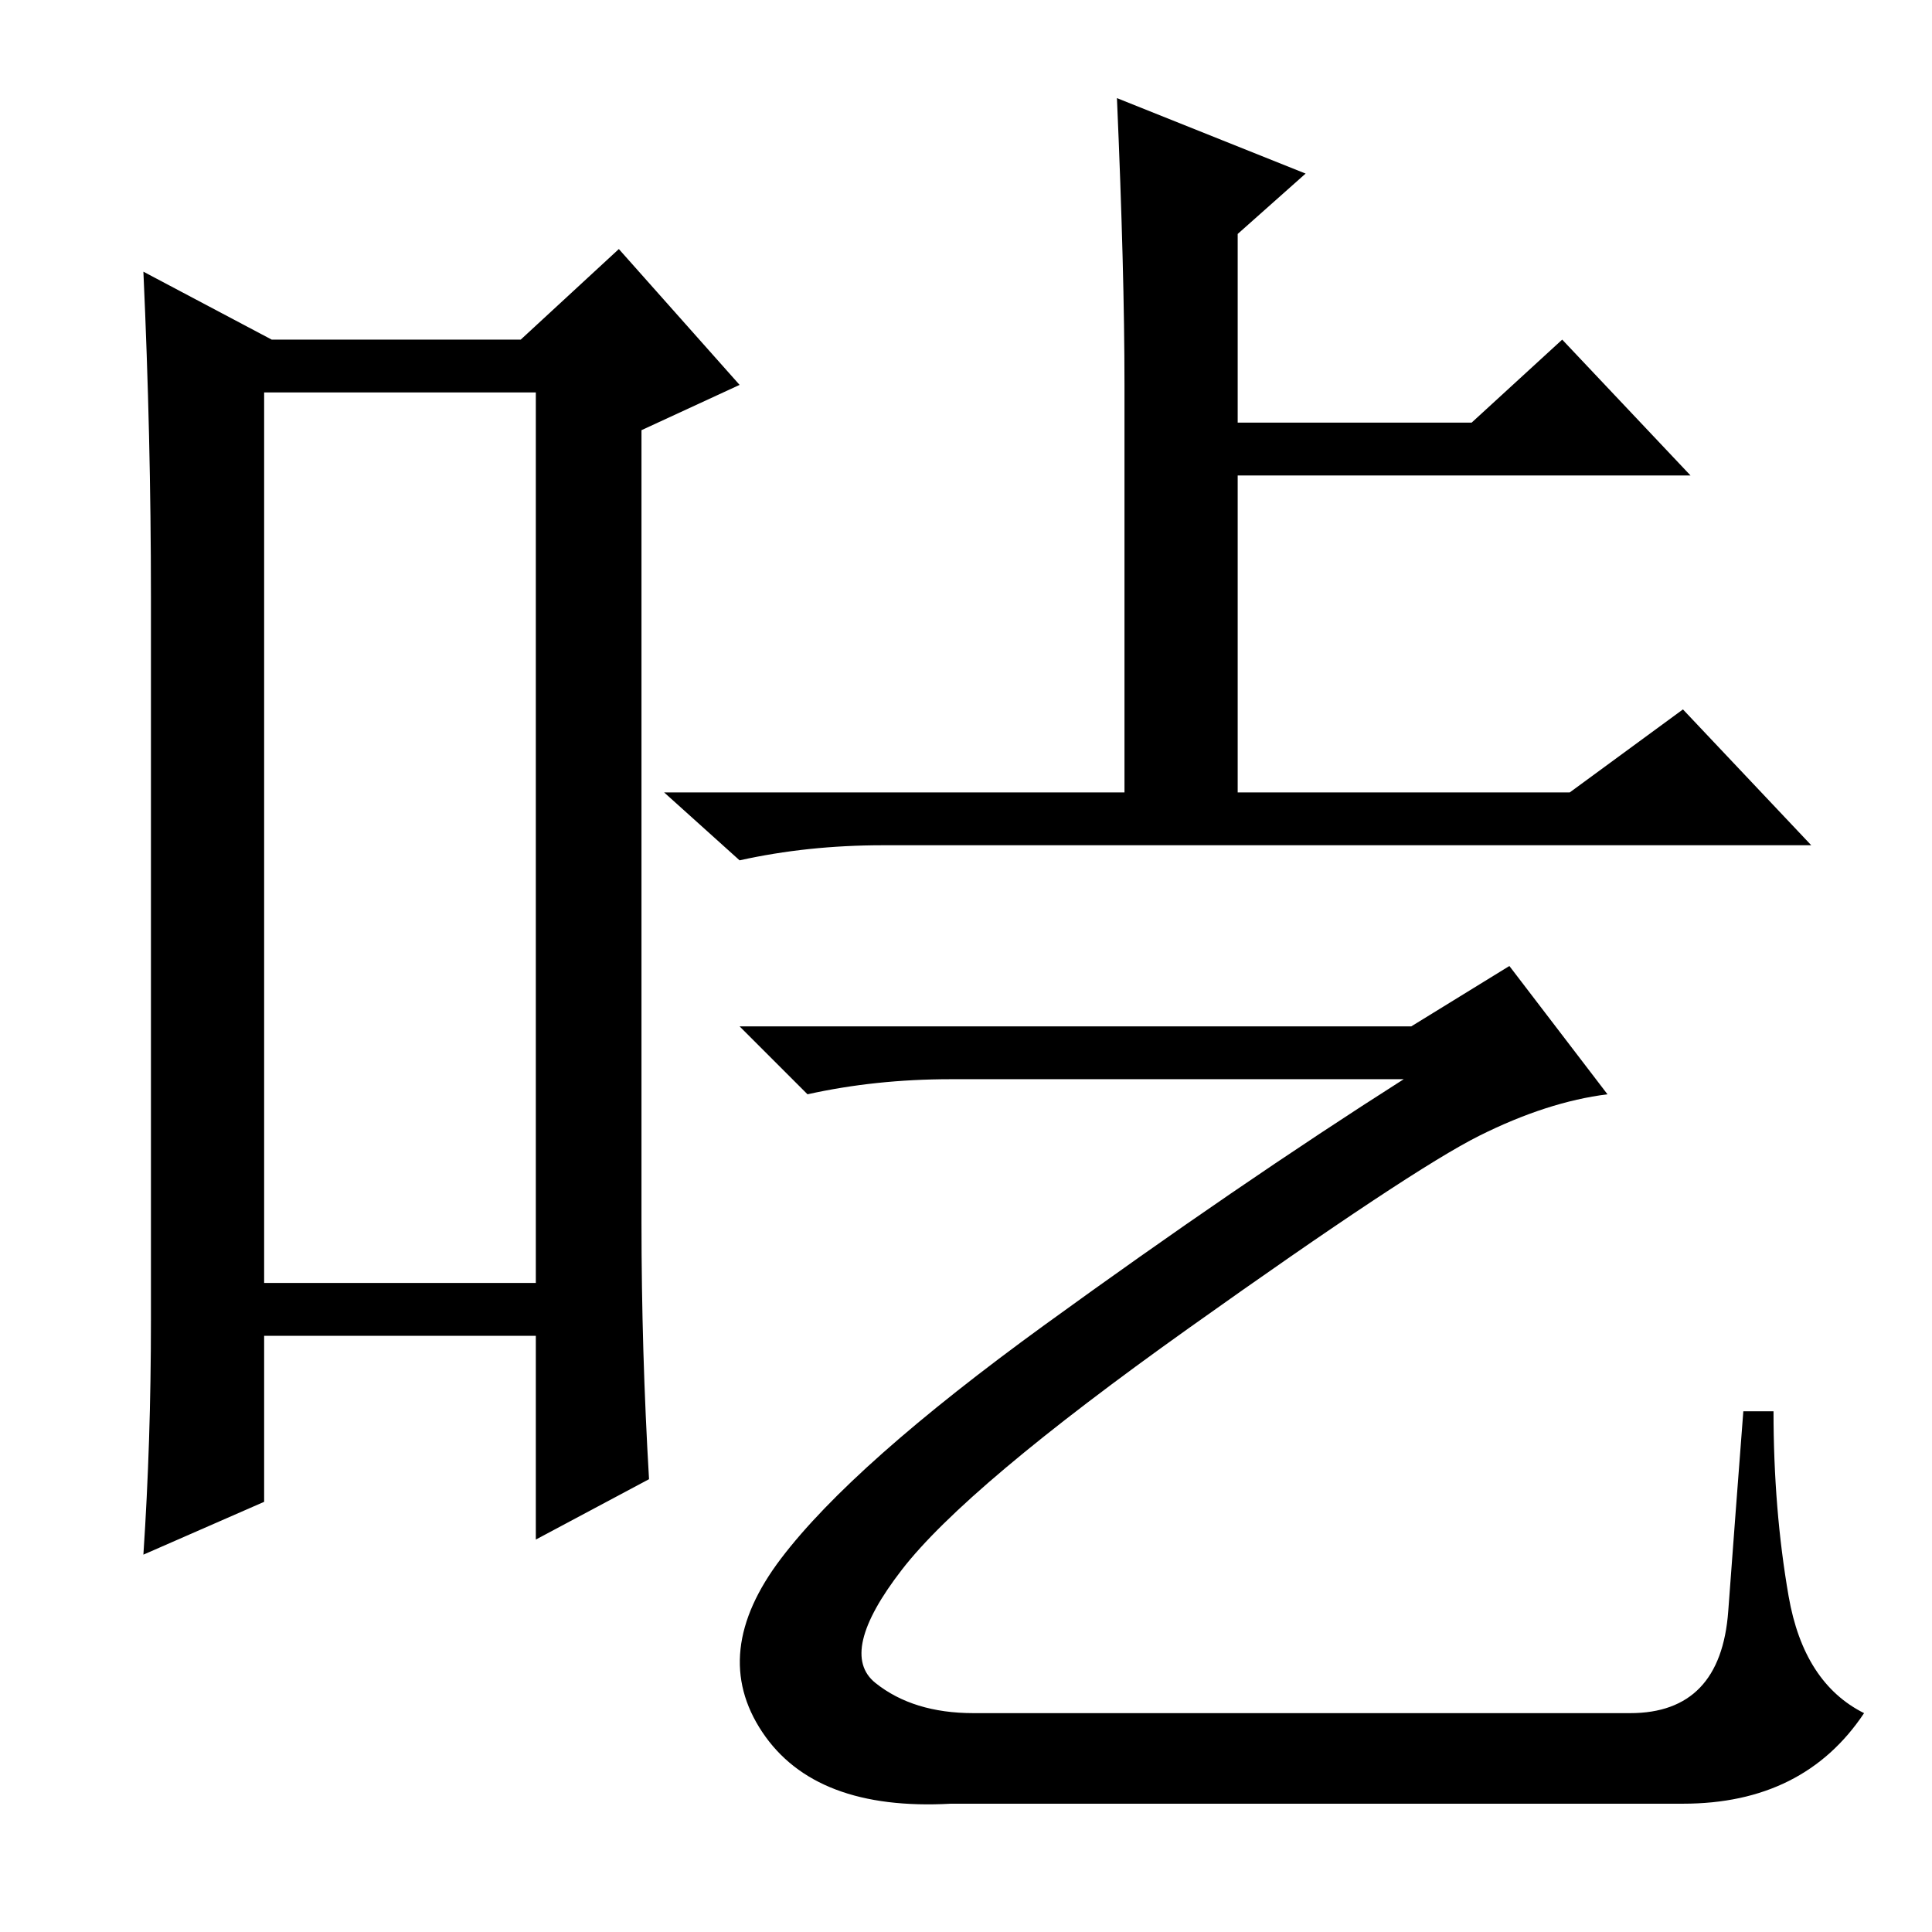 <?xml version="1.0" standalone="no"?>
<!DOCTYPE svg PUBLIC "-//W3C//DTD SVG 1.1//EN" "http://www.w3.org/Graphics/SVG/1.1/DTD/svg11.dtd" >
<svg xmlns="http://www.w3.org/2000/svg" xmlns:xlink="http://www.w3.org/1999/xlink" version="1.1" viewBox="0 -36 256 256">
  <g transform="matrix(1 0 0 -1 0 220)">
   <path fill="currentColor"
d="M35 204v-118h36v118h-36zM20 81v96q0 21 -1 43l17 -9h33l13 12l16 -18l-13 -6v-105q0 -17 1 -34l-15 -8v27h-36v-22l-16 -7q1 15 1 31zM148 243l25 -10l-9 -8v-25h31l12 11l17 -18h-60v-42h44l15 11l17 -18h-123q-10 0 -19 -2l-10 9h61v54q0 15 -1 38zM187 120l13 8
l13 -17q-8 -1 -17 -5.5t-38.5 -25.5t-38 -32t-3.5 -15t13 -4h87q12 0 13 13.5t2 26.5h4q0 -13 2 -24.5t10 -15.5q-8 -12 -24 -12h-97q-18 -1 -25 9.5t2.5 23t35 31t47.5 32.5h-60q-10 0 -19 -2l-9 9h89z" />
  </g>

</svg>
